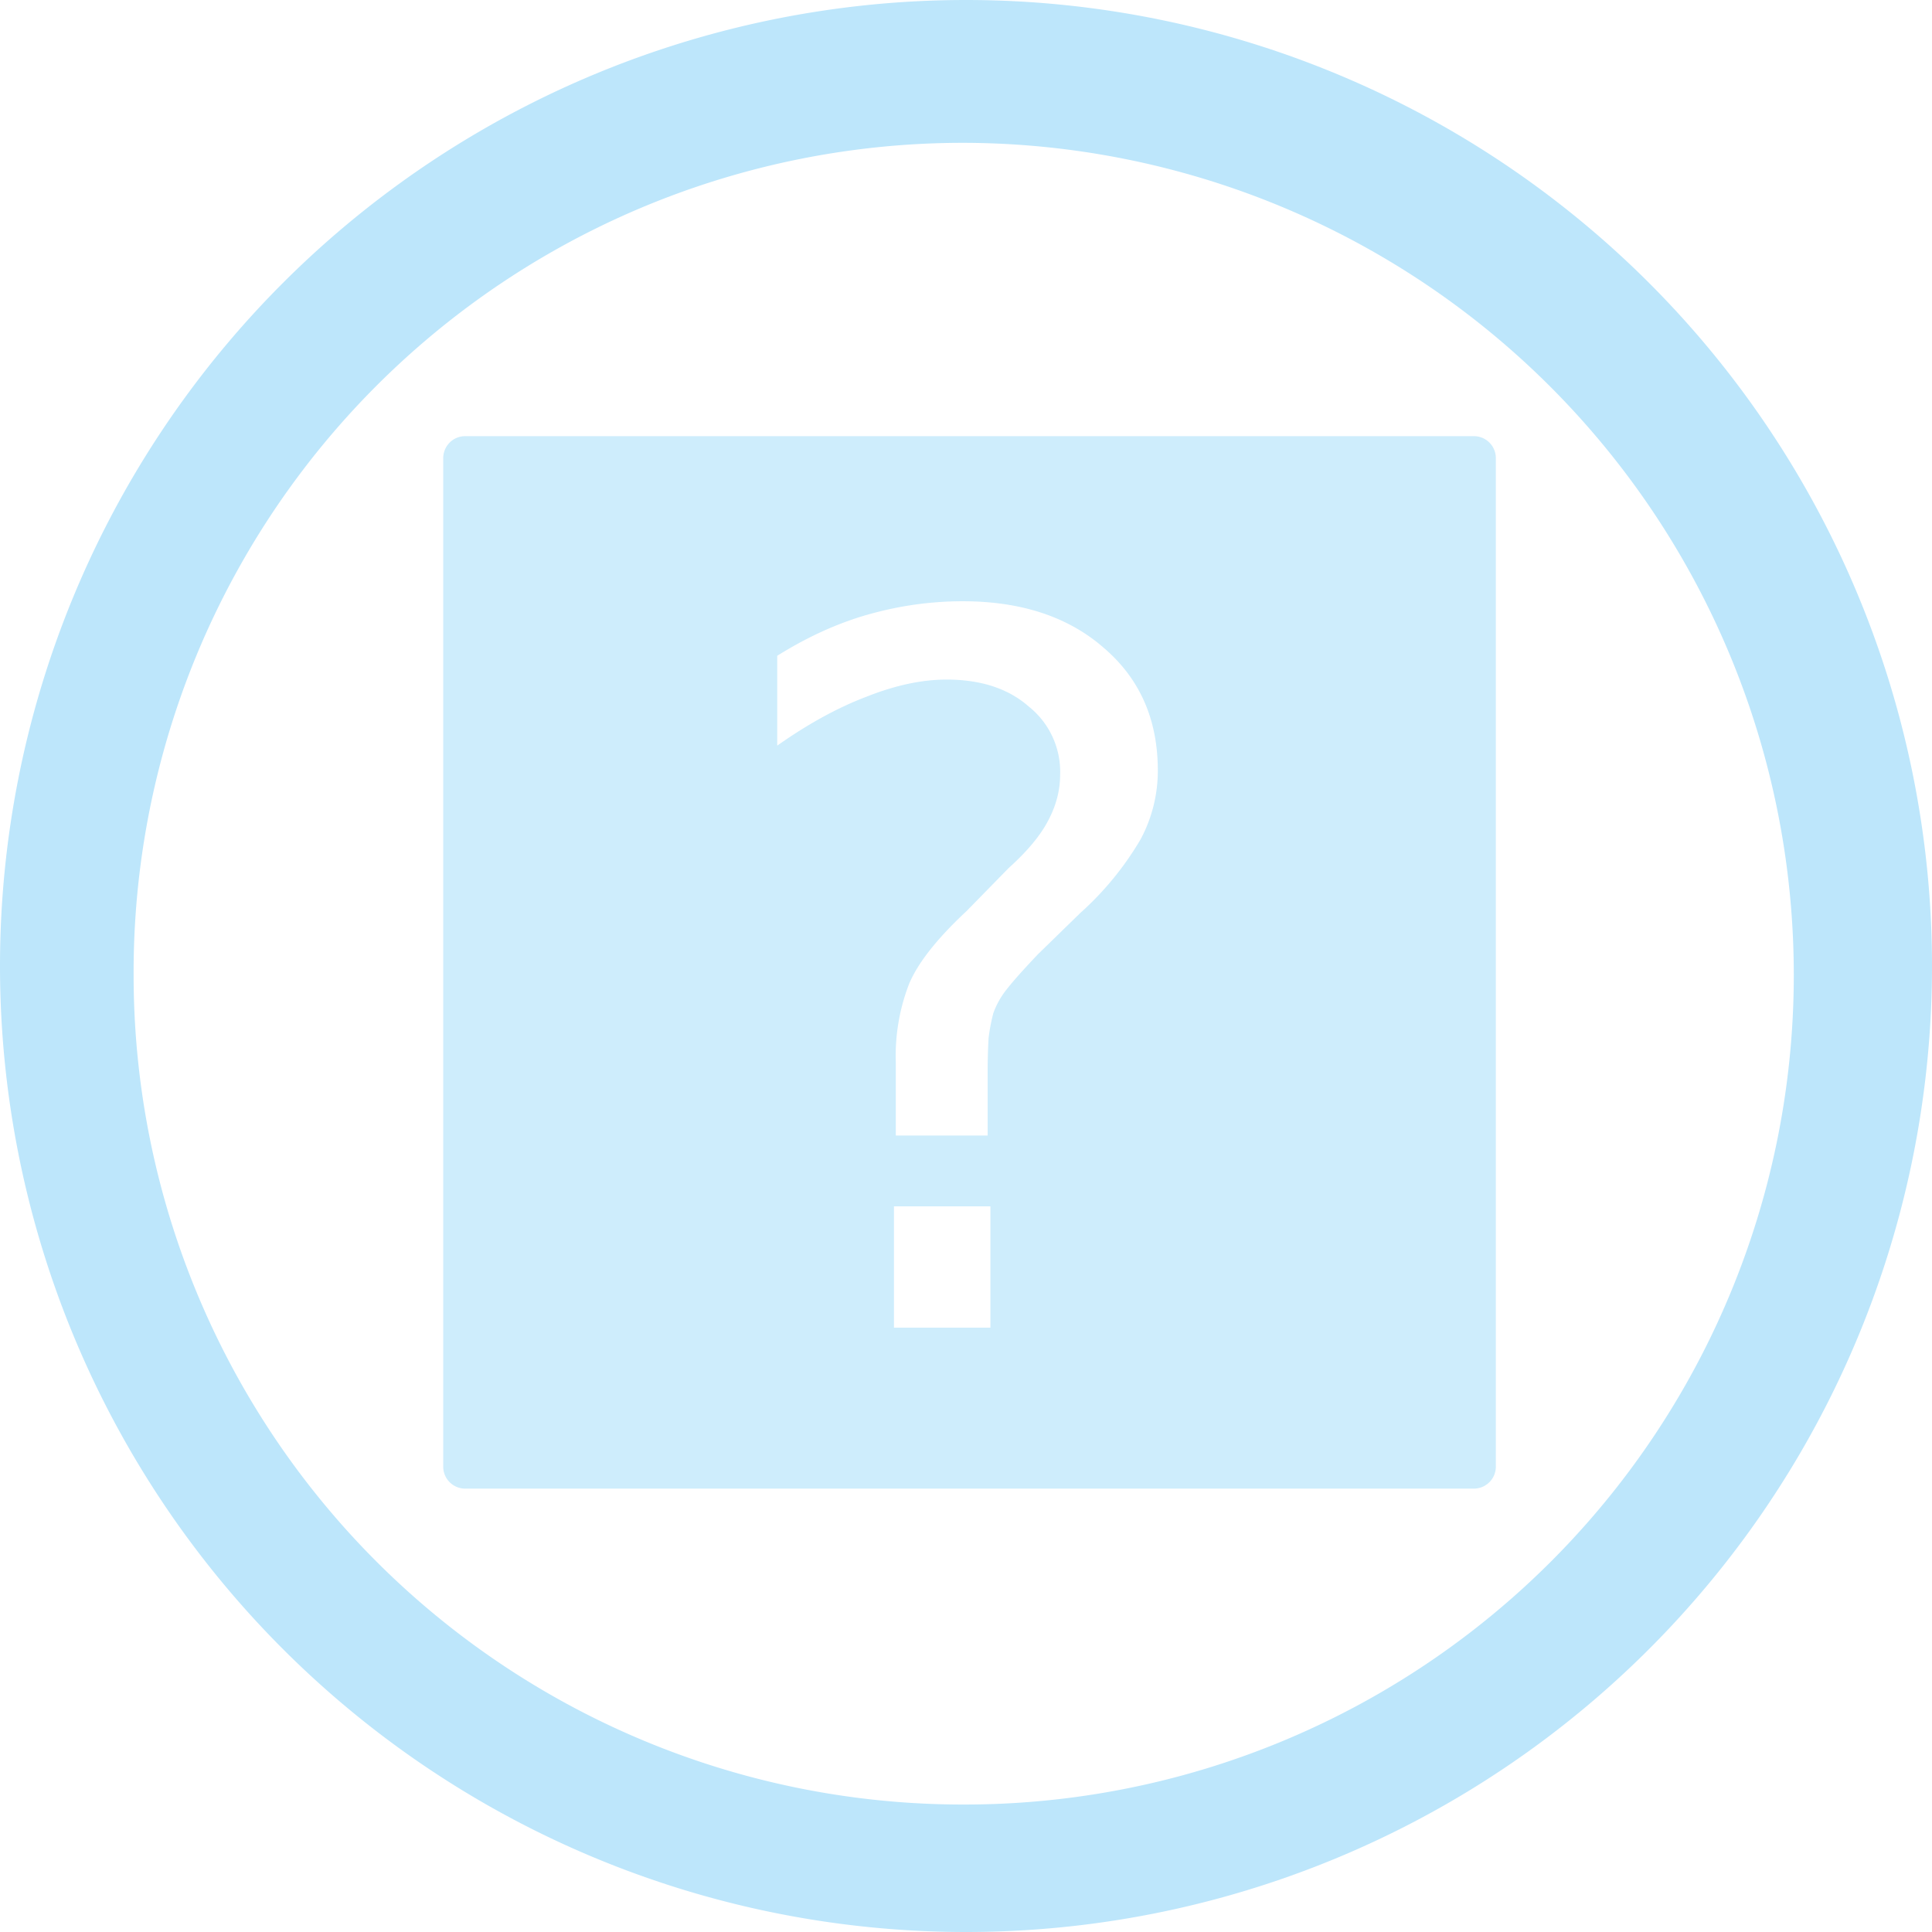 <?xml version="1.0" encoding="UTF-8" standalone="no"?>
<svg
   width="47.546"
   height="47.546"
   viewBox="0 0 12.58 12.58"
   version="1.1"
   id="svg6"
   sodipodi:docname="kblackbox.svg"
   inkscape:version="0.92.4 (5da689c313, 2019-01-14)"
   xmlns:inkscape="http://www.inkscape.org/namespaces/inkscape"
   xmlns:sodipodi="http://sodipodi.sourceforge.net/DTD/sodipodi-0.dtd"
   xmlns="http://www.w3.org/2000/svg"
   xmlns:svg="http://www.w3.org/2000/svg"
   xmlns:rdf="http://www.w3.org/1999/02/22-rdf-syntax-ns#"
   xmlns:cc="http://creativecommons.org/ns#"
   xmlns:dc="http://purl.org/dc/elements/1.1/">
  <defs
     id="defs10" />
  <sodipodi:namedview
     pagecolor="#ffffff"
     bordercolor="#666666"
     borderopacity="1"
     objecttolerance="10"
     gridtolerance="10"
     guidetolerance="10"
     inkscape:pageopacity="0"
     inkscape:pageshadow="2"
     inkscape:window-width="1112"
     inkscape:window-height="480"
     id="namedview8"
     showgrid="false"
     inkscape:zoom="4.9166667"
     inkscape:cx="2.1355932"
     inkscape:cy="24"
     inkscape:window-x="0"
     inkscape:window-y="25"
     inkscape:window-maximized="0"
     inkscape:current-layer="svg6"
     inkscape:showpageshadow="0"
     inkscape:pagecheckerboard="0"
     inkscape:deskcolor="#d1d1d1" />
  <path
     d="m 6.29,0 a 6.29,6.29 0 1 0 0,12.58 A 6.29,6.29 0 0 0 6.29,0 Z M 6.27,0.93 a 5.417,5.417 0 0 1 5.41,5.41 5.4,5.4 0 0 1 -5.4,5.41 5.4,5.4 0 0 1 -5.41,-5.4 5.4,5.4 0 0 1 5.4,-5.42 z"
     id="path2"
     inkscape:connector-curvature="0"
     style="fill:#bde6fb;fill-opacity:1" />
  <path
     d="M 3.03,2.84 A 0.143,0.143 0 0 0 2.886,2.984 V 9.55 c 0,0.079 0.064,0.143 0.143,0.143 H 9.596 C 9.676,9.693 9.74,9.629 9.74,9.55 V 2.984 A 0.143,0.143 0 0 0 9.596,2.84 Z m 3.239,1.075 c 0.382,0 0.689,0.102 0.92,0.305 0.233,0.2 0.35,0.465 0.35,0.797 A 0.944,0.944 0 0 1 7.427,5.465 2.011,2.011 0 0 1 7.034,5.945 L 6.76,6.212 C 6.665,6.312 6.597,6.388 6.555,6.442 A 0.54,0.54 0 0 0 6.468,6.597 1.25,1.25 0 0 0 6.437,6.759 4.046,4.046 0 0 0 6.431,7.014 v 0.38 H 5.833 V 6.921 A 1.3,1.3 0 0 1 5.92,6.405 C 5.978,6.268 6.103,6.11 6.294,5.932 L 6.568,5.652 C 6.688,5.544 6.773,5.442 6.823,5.347 6.877,5.247 6.903,5.146 6.903,5.042 A 0.543,0.543 0 0 0 6.698,4.6 C 6.566,4.484 6.388,4.425 6.163,4.425 6.001,4.425 5.827,4.463 5.641,4.537 5.454,4.608 5.261,4.714 5.061,4.855 V 4.27 C 5.253,4.15 5.448,4.06 5.647,4.003 5.85,3.945 6.057,3.915 6.269,3.915 Z m -0.448,3.94 h 0.628 v 0.79 H 5.821 Z"
     id="path4"
     inkscape:connector-curvature="0"
     style="opacity:0.75;fill:#bde6fb;fill-opacity:1" />
</svg>

